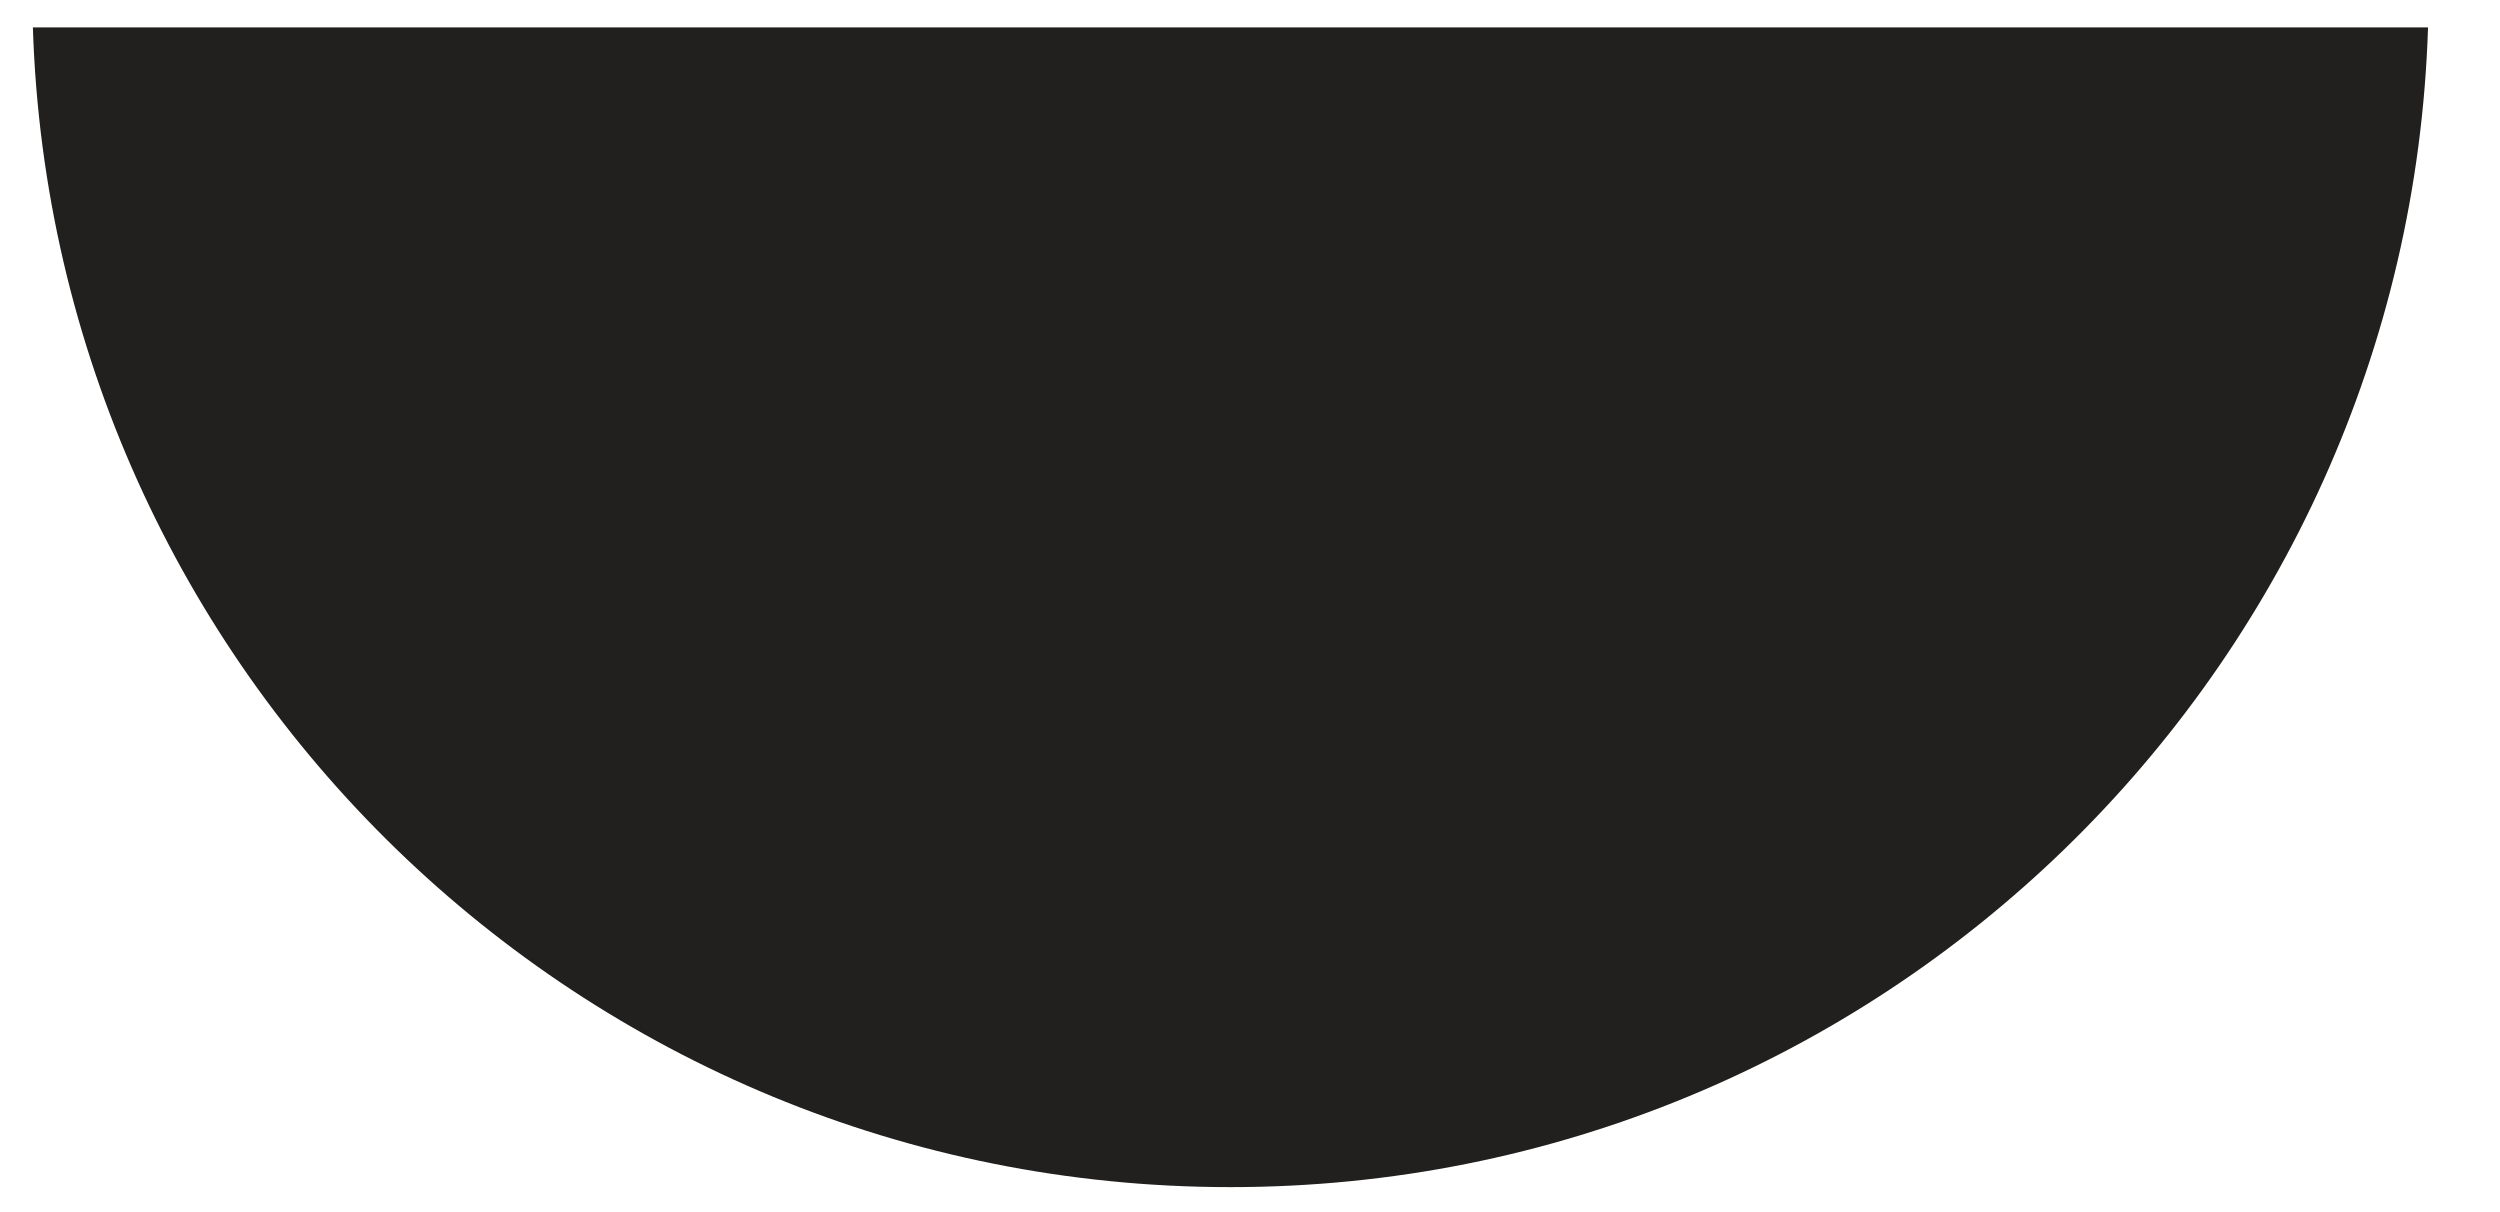 <svg width="33" height="16" viewBox="0 0 33 16" fill="none" xmlns="http://www.w3.org/2000/svg">
<path d="M0.434 0.362C0.703 8.863 7.676 15.67 16.242 15.67C24.807 15.67 31.78 8.861 32.05 0.362H0.434Z" fill="#21201E"/>
</svg>
